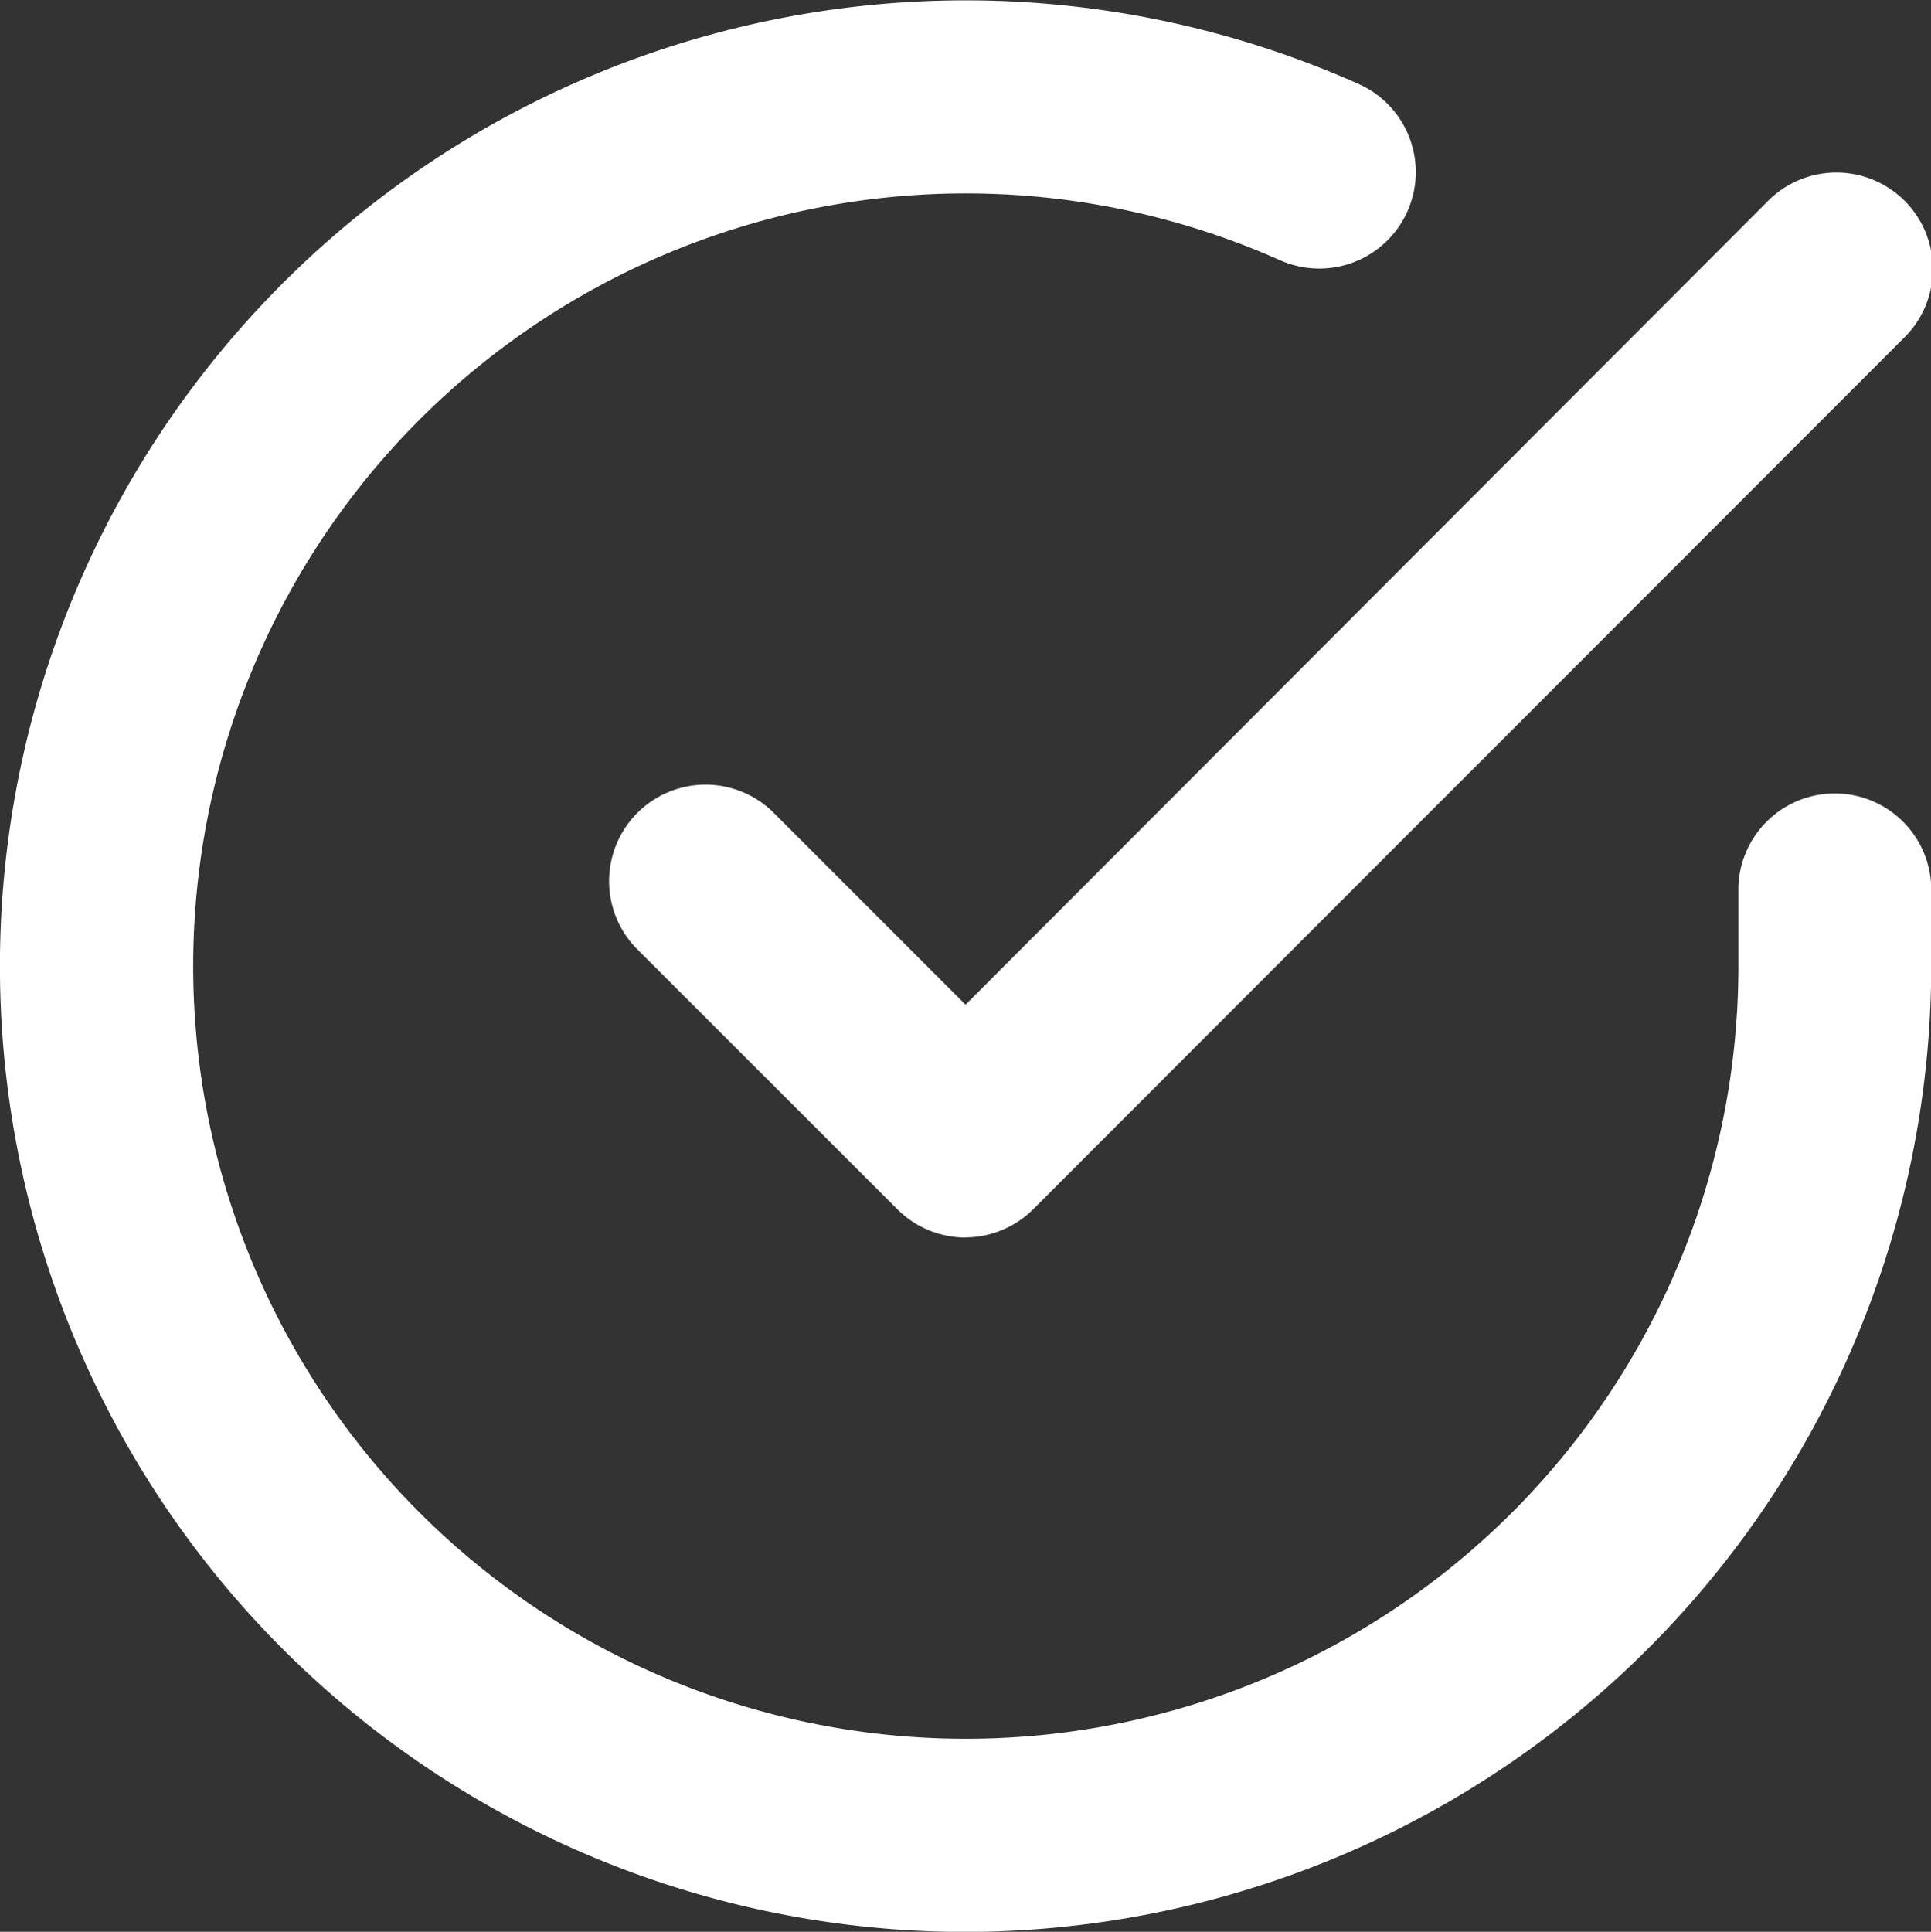 <svg xmlns="http://www.w3.org/2000/svg" width="16.431" height="16.436" viewBox="0 0 16.431 16.436">
  <rect x="0" y="0" width="16.431" height="16.436" fill="#333333" stroke="none"/>
  <g id="Icon_feather-check-circle" data-name="Icon feather-check-circle" transform="translate(0 0)">
    <path id="Path_454" data-name="Path 454" d="M9.961,18.174A8.217,8.217,0,1,1,13.309,2.451a.821.821,0,1,1-.668,1.5,6.574,6.574,0,1,0,3.9,6.009v-.68a.821.821,0,0,1,1.641,0v.68a8.228,8.228,0,0,1-8.219,8.214Z" transform="translate(-1.749 -1.737)" fill="#fff"/>
    <path id="Path_455" data-name="Path 455" d="M15.289,13.793a.821.821,0,0,1-.58-.24L12.49,11.335a.821.821,0,0,1,1.161-1.161l1.638,1.638L22.1,4.991a.821.821,0,1,1,1.161,1.16l-7.395,7.4a.821.821,0,0,1-.58.241Z" transform="translate(-7.073 -3.264)" fill="#fff"/>
  </g>
</svg>
